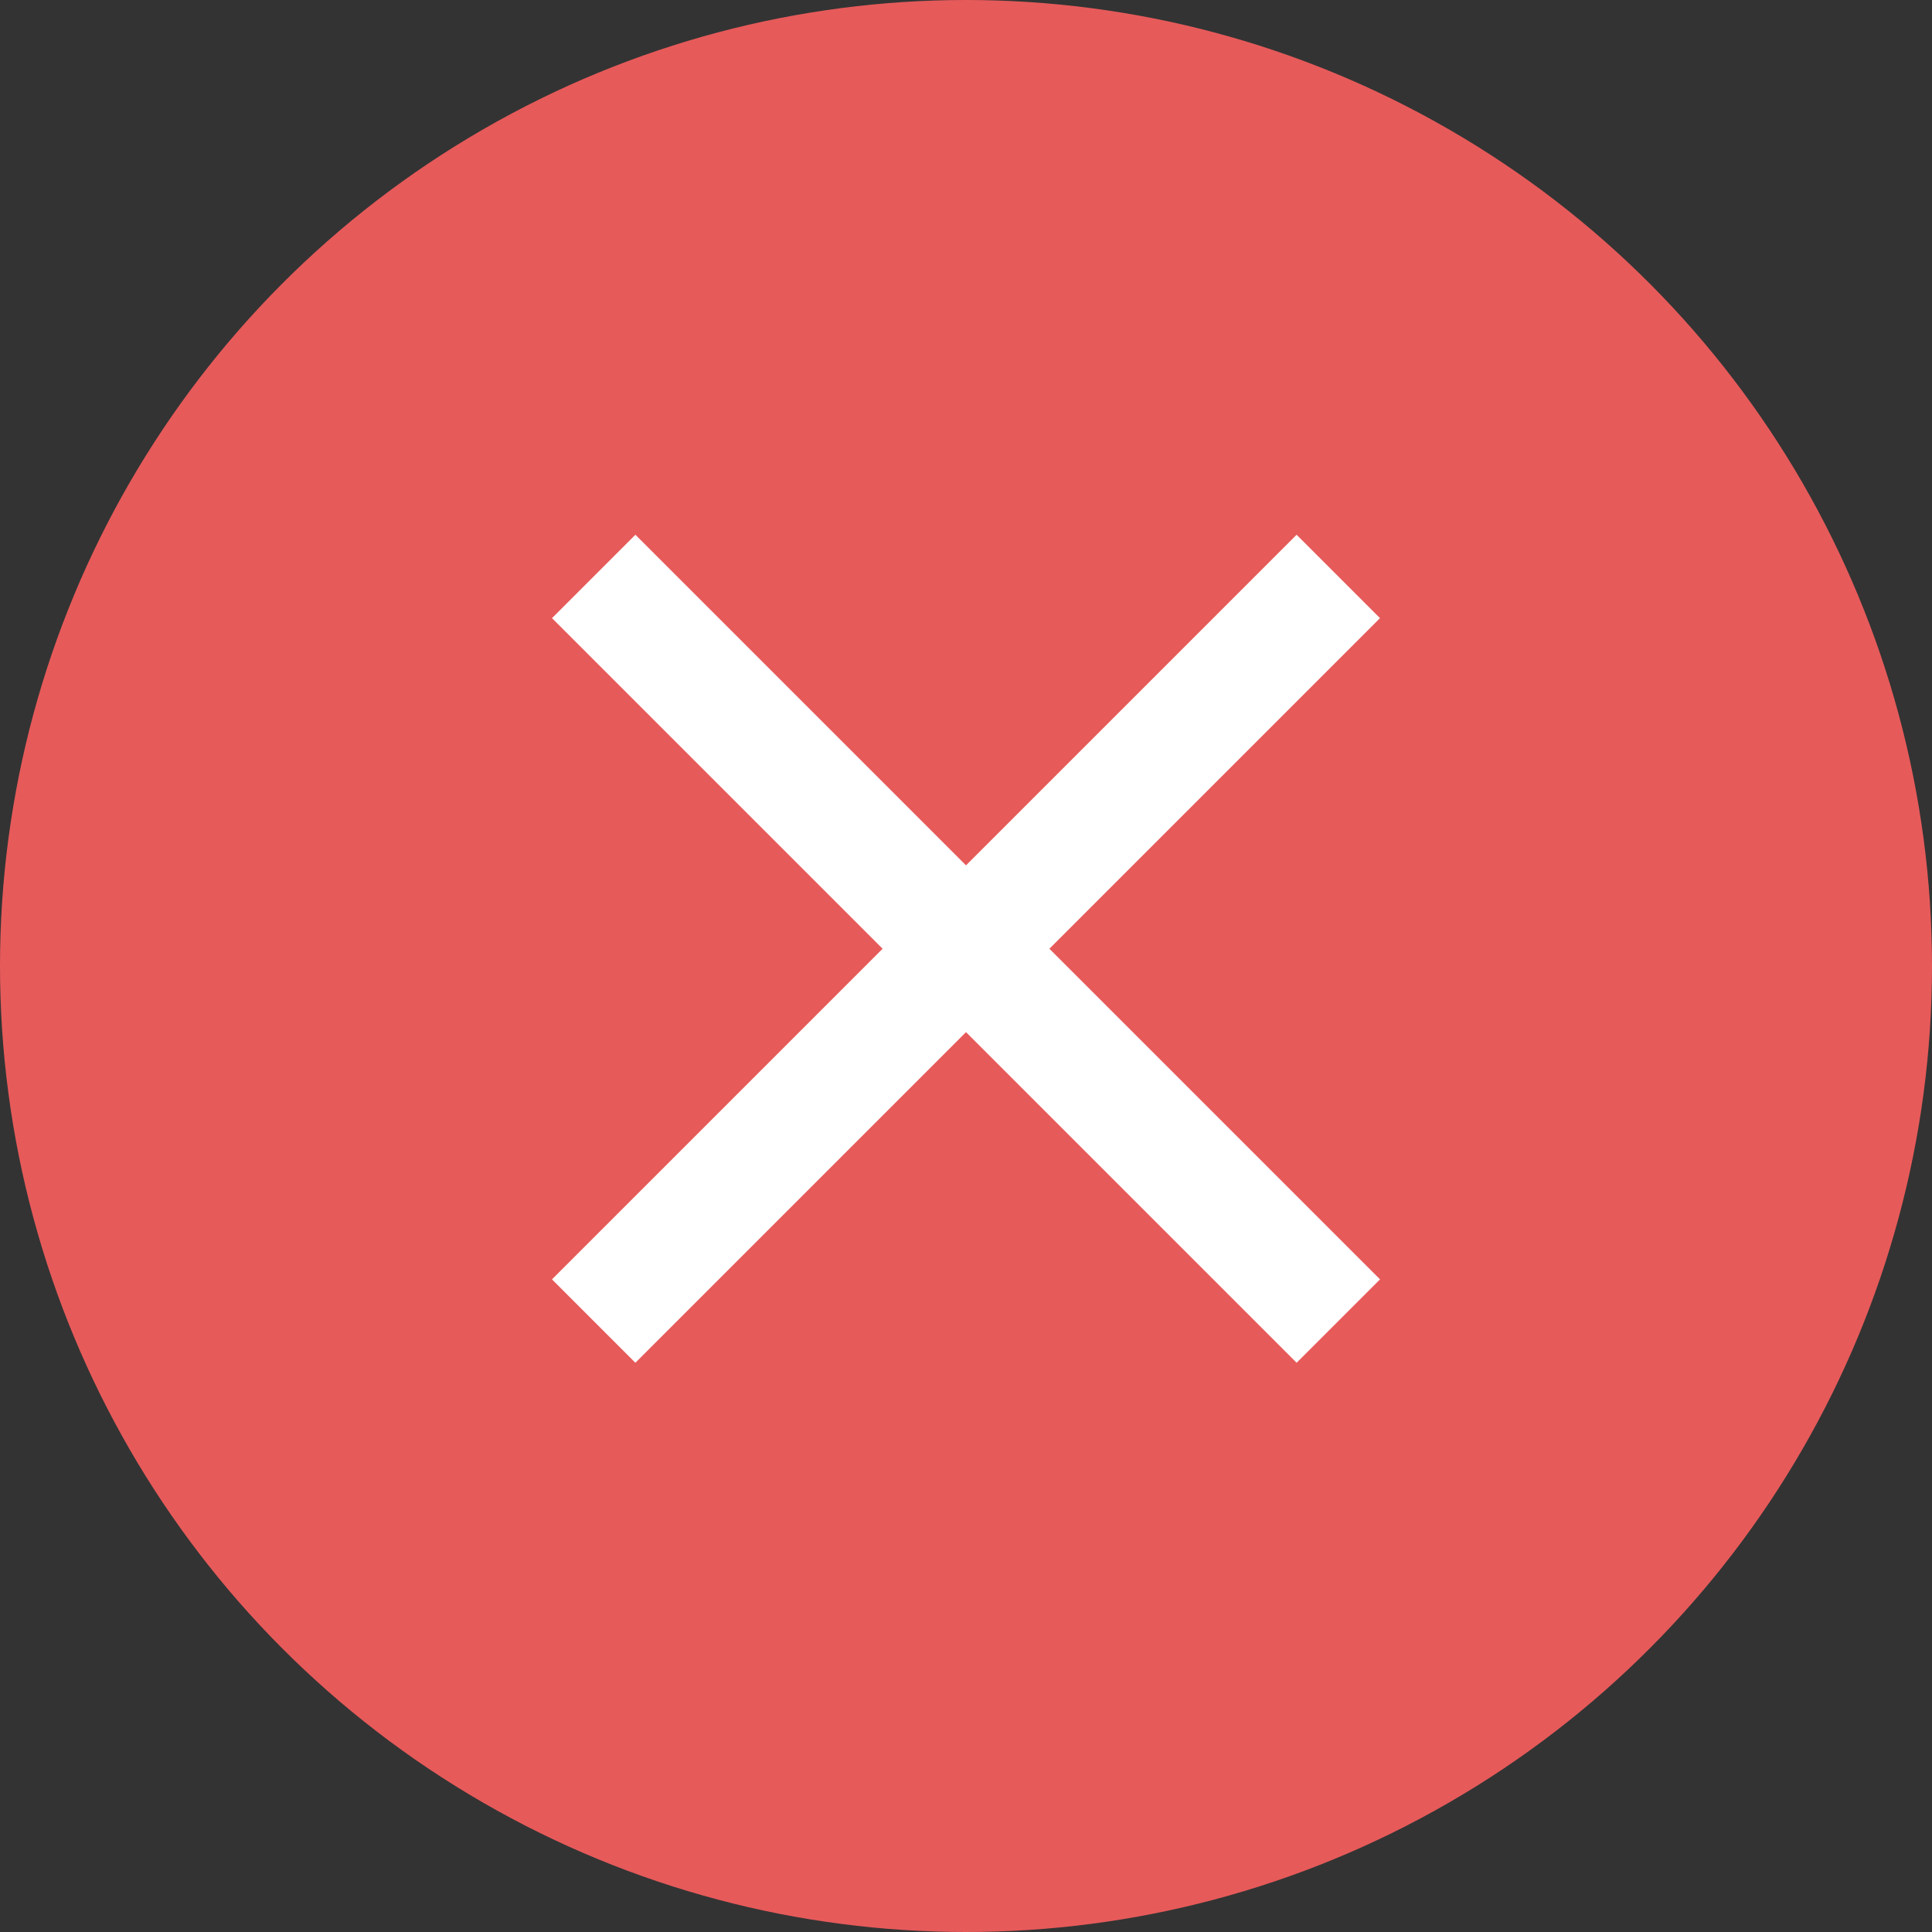 <svg width="56" height="56" viewBox="0 0 56 56" fill="none" xmlns="http://www.w3.org/2000/svg">
<rect x="0" y="0" width="56" height="56" fill="#333333" stroke="none"/>
<circle cx="28" cy="28" r="28" fill="#E75A5A"/>
<path d="M40 17.917L37.583 15.5L28 25.083L18.417 15.5L16 17.917L25.583 27.5L16 37.083L18.417 39.5L28 29.917L37.583 39.5L40 37.083L30.417 27.5L40 17.917Z" fill="white"/>
</svg>
